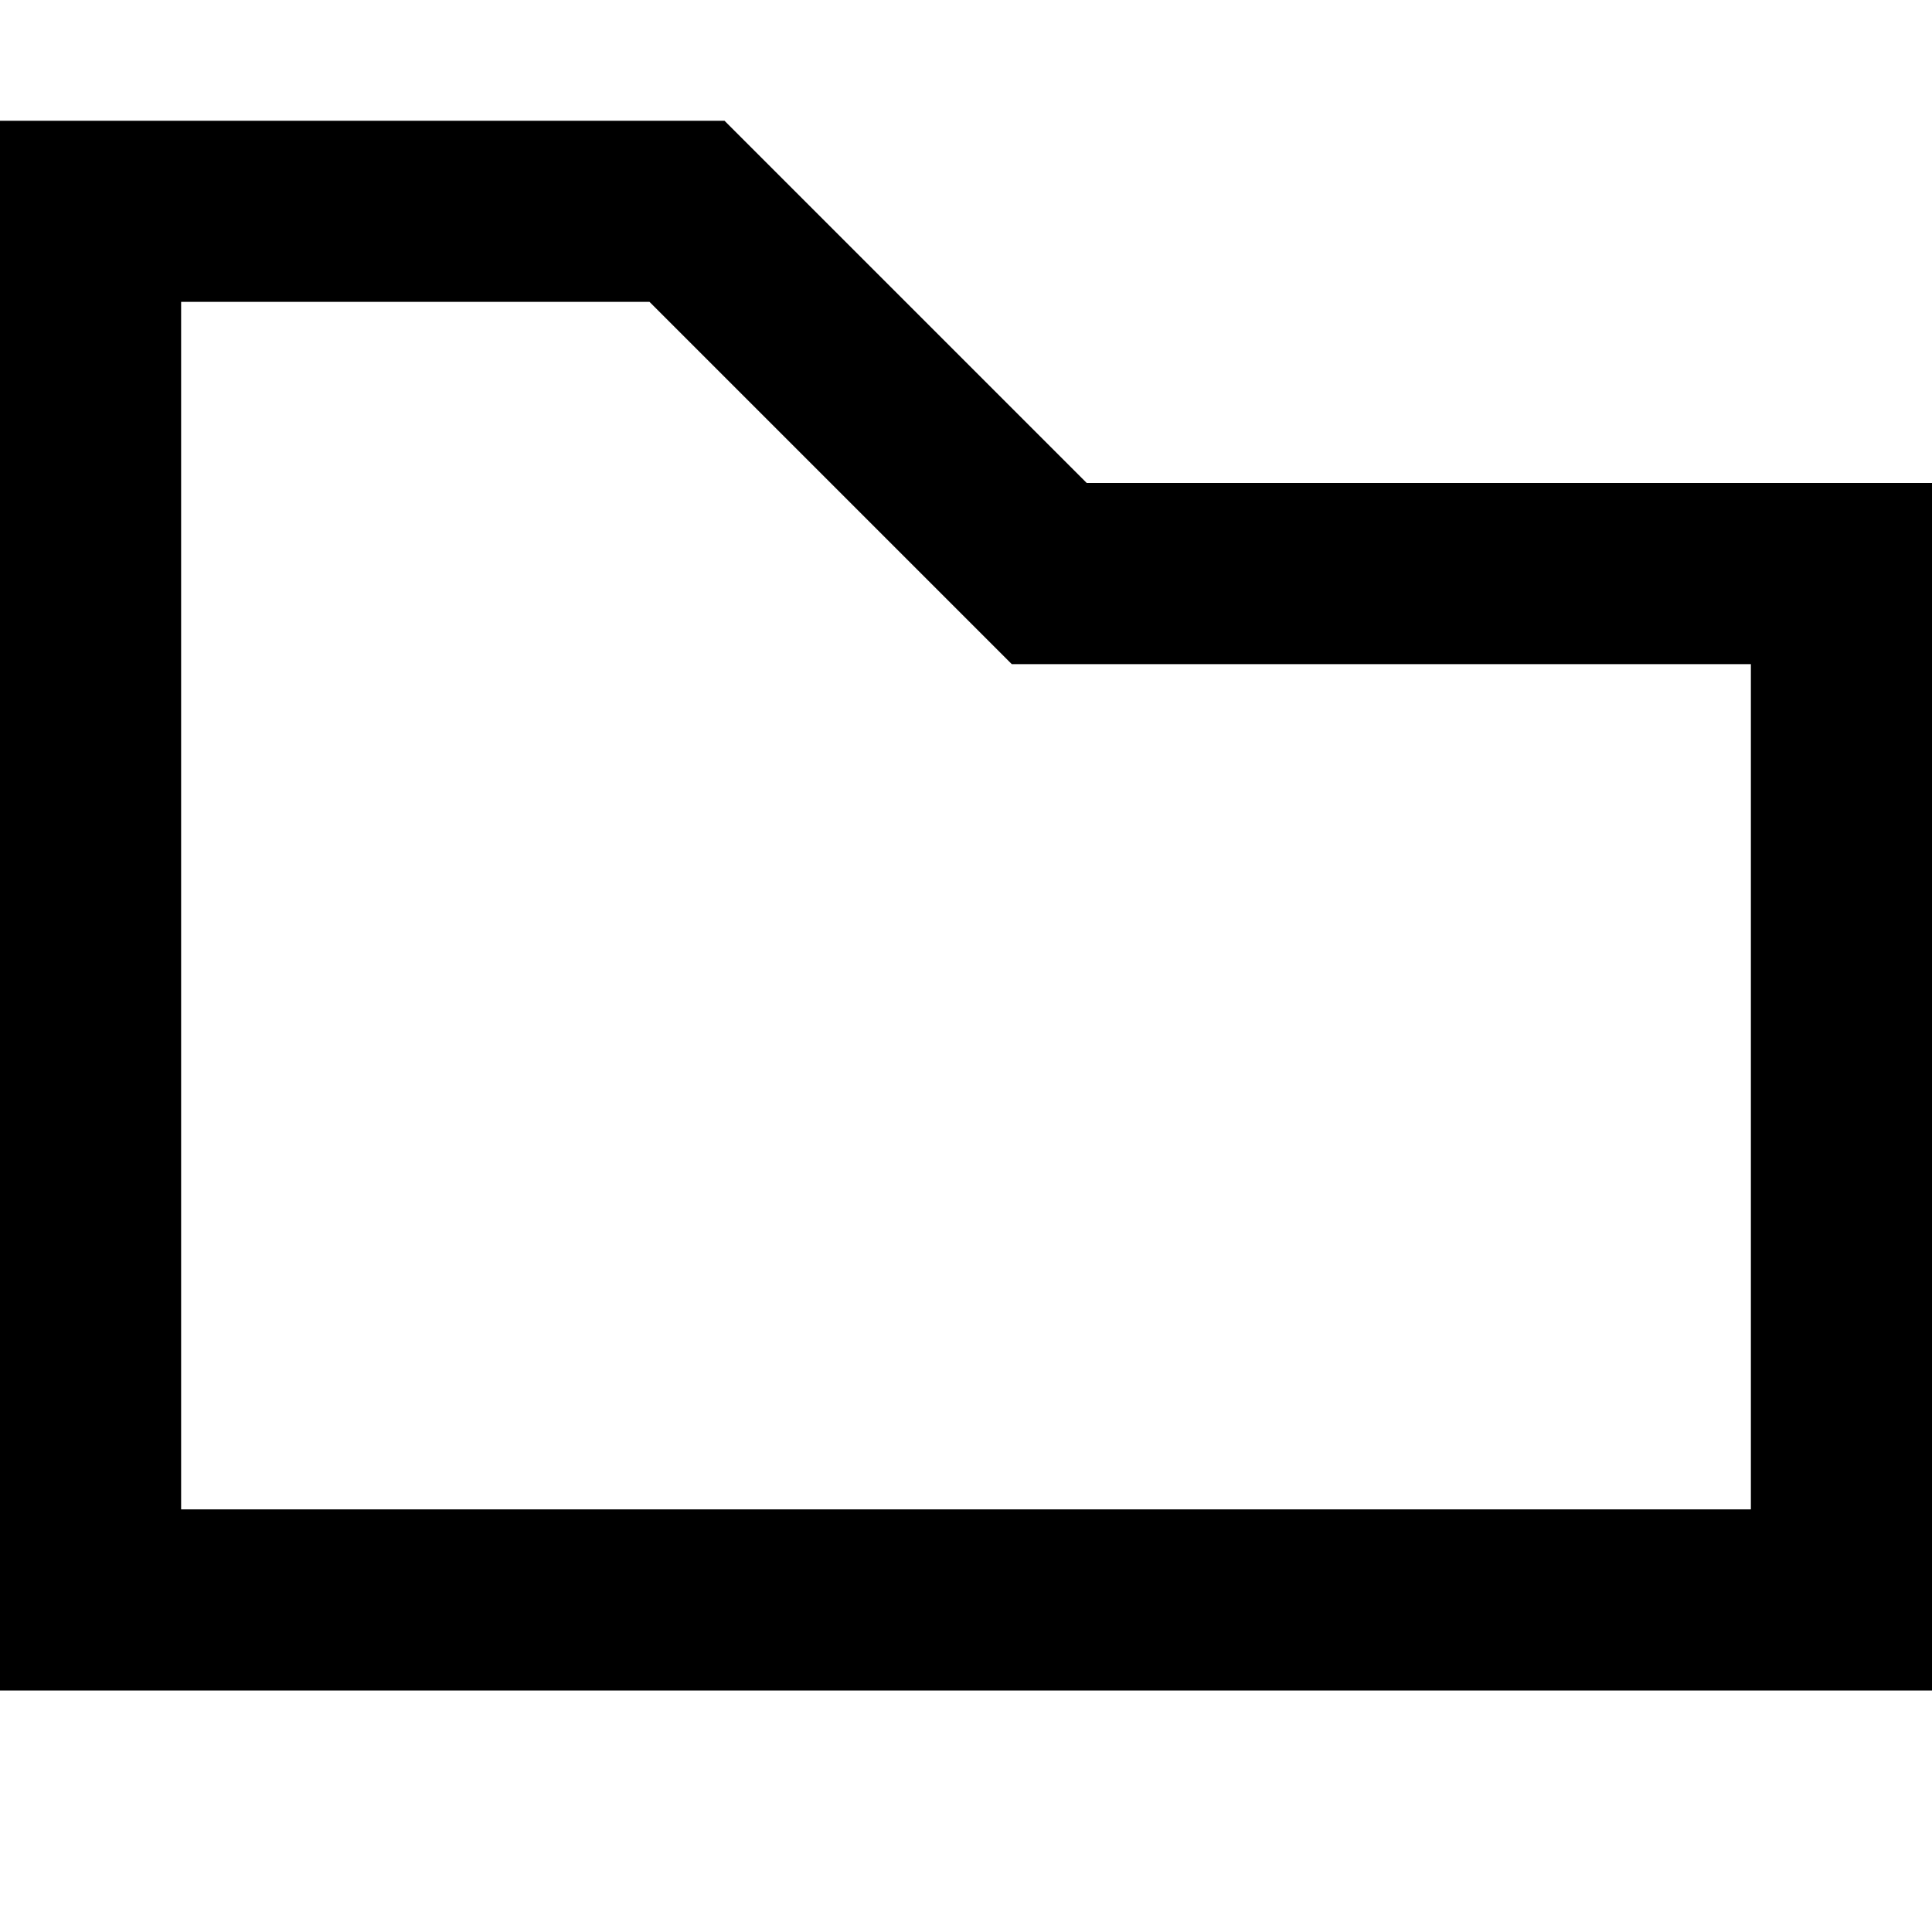 <svg width="16" height="16" viewBox="0 0 16 16" fill="none" xmlns="http://www.w3.org/2000/svg">
<path fill-rule="evenodd" clip-rule="evenodd" d="M9 4L6 1H0V14H16V4H9ZM14.5 5.5H8.379L5.379 2.5H1.5V12.5H14.5V5.5Z" fill="black"/>
</svg>
